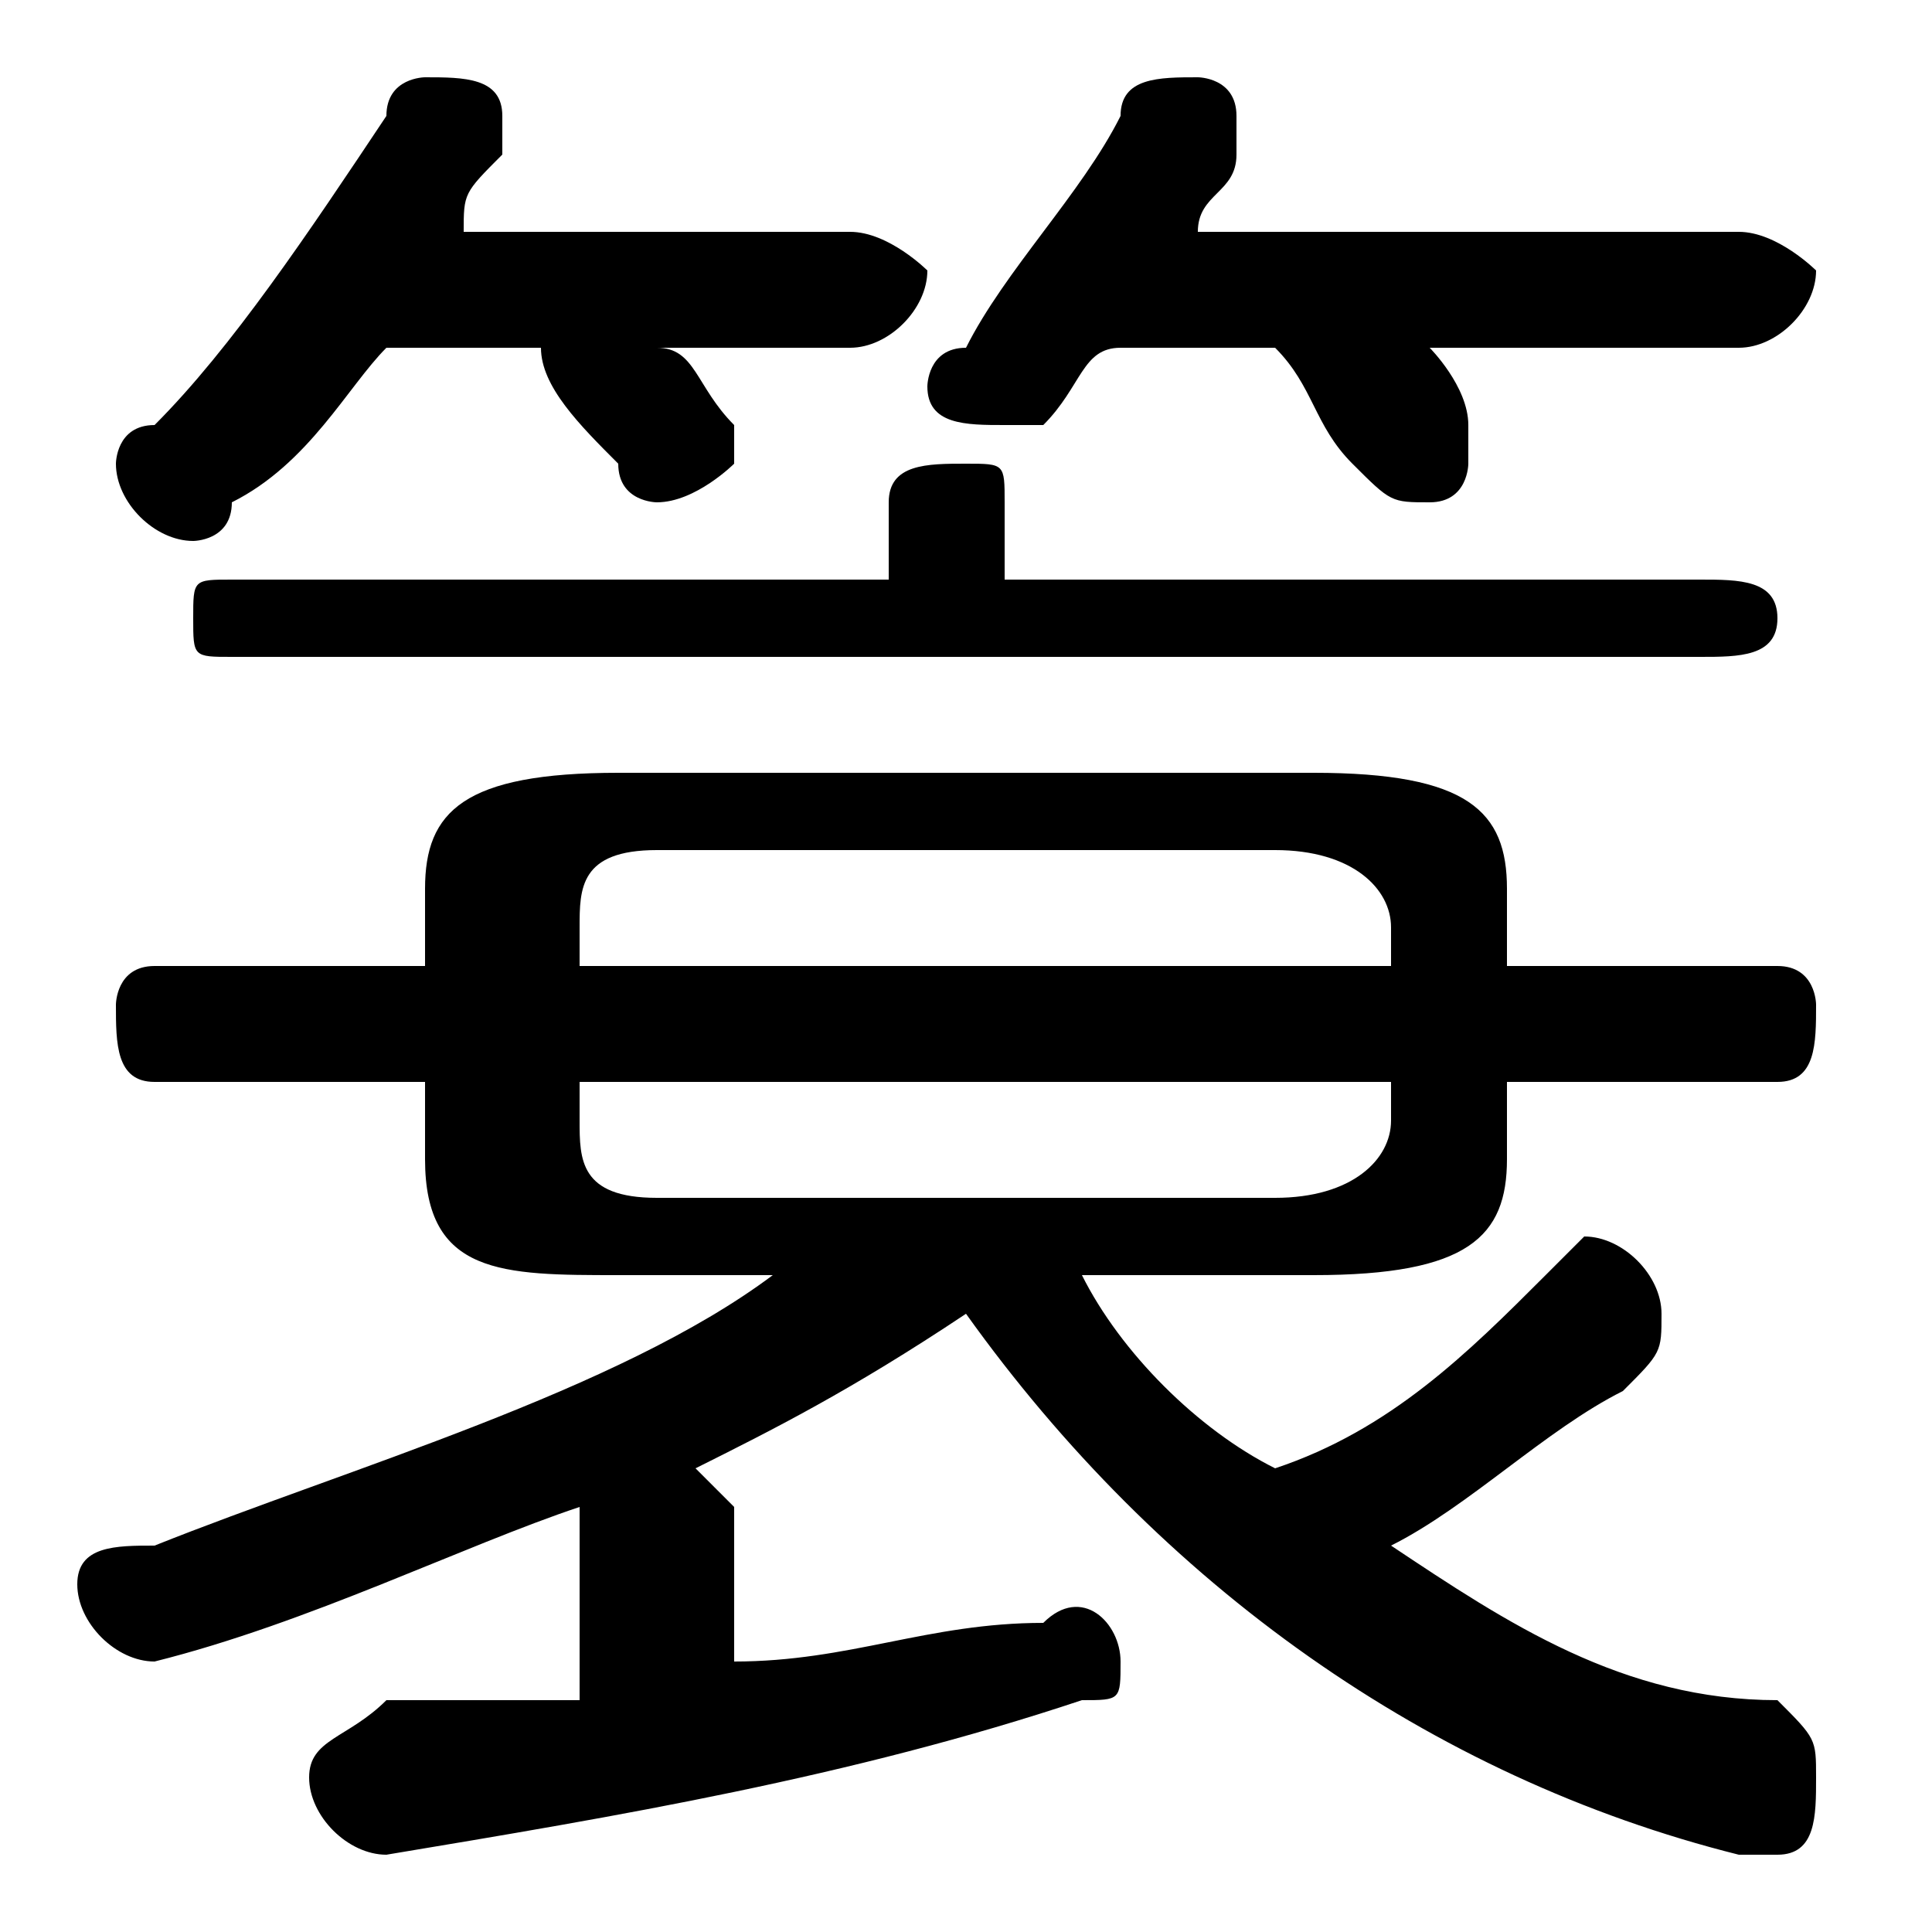 <svg xmlns="http://www.w3.org/2000/svg" viewBox="0 -44.0 50.0 50.0">
    <rect x="0" y="-44.0" width="50.0" height="50.0" fill="#808080" stroke="none"/>
    <g transform="scale(1, -1)">
        <!-- ボディの枠 -->
        <rect x="0" y="-6.0" width="50.0" height="50.0"
            stroke="white" fill="white"/>
        <!-- グリフ座標系の原点 -->
        <circle cx="0" cy="0" r="5" fill="white"/>
        <!-- グリフのアウトライン -->
        <g style="fill:black;stroke:#000000;stroke-width:0;stroke-linecap:round;stroke-linejoin:round;">
        <path d="M 20.0 11.0 C 16.0 8.0 9.0 6.0 4.0 4.0 C 3.0 4.0 2.0 4.0 2.0 3.0 C 2.0 2.0 3.0 1.0 4.0 1.0 C 8.0 2.0 12.0 4.0 15.0 5.0 C 15.0 5.0 15.0 5.0 15.0 5.0 L 15.0 0.0 C 13.0 -0.0 12.0 -0.0 10.0 -0.0 C 9.0 -1.0 8.0 -1.0 8.0 -2.0 C 8.0 -3.0 9.0 -4.0 10.0 -4.0 C 16.0 -3.0 22.0 -2.0 28.0 -0.0 C 29.0 -0.0 29.0 0.0 29.0 1.0 C 29.0 2.0 28.0 3.0 27.0 2.0 C 24.0 2.0 22.0 1.0 19.0 1.0 L 19.0 5.0 C 19.0 5.0 18.0 6.0 18.0 6.0 C 20.0 7.0 22.0 8.0 25.0 10.0 C 30.0 3.0 37.0 -2.0 45.0 -4.0 C 45.0 -4.0 45.0 -4.0 46.0 -4.0 C 47.0 -4.0 47.0 -3.0 47.0 -2.0 C 47.0 -1.0 47.0 -1.0 46.0 -0.0 C 42.0 0.0 39.0 2.0 36.0 4.0 C 38.0 5.0 40.0 7.0 42.0 8.0 C 43.0 9.0 43.0 9.0 43.0 10.0 C 43.0 11.0 42.0 12.0 41.0 12.0 C 41.0 12.0 40.0 11.0 40.0 11.0 C 38.0 9.0 36.0 7.0 33.0 6.0 C 31.0 7.0 29.0 9.0 28.0 11.0 L 34.0 11.0 C 38.0 11.0 39.0 12.0 39.0 14.0 L 39.0 16.0 L 46.0 16.0 C 47.0 16.0 47.0 17.0 47.0 18.0 C 47.0 18.0 47.0 19.0 46.0 19.0 L 39.0 19.0 L 39.0 21.0 C 39.0 23.0 38.0 24.0 34.0 24.0 L 16.0 24.0 C 12.0 24.0 11.0 23.0 11.0 21.0 L 11.0 19.0 L 4.0 19.0 C 3.0 19.0 3.0 18.0 3.0 18.0 C 3.0 17.0 3.0 16.0 4.0 16.0 L 11.0 16.0 L 11.0 14.0 C 11.0 11.0 13.0 11.0 16.0 11.0 Z M 17.0 13.0 C 15.0 13.0 15.0 14.0 15.0 15.0 L 15.0 16.0 L 36.0 16.0 L 36.0 15.0 C 36.0 14.0 35.0 13.0 33.0 13.0 Z M 36.0 19.0 L 15.0 19.0 L 15.0 20.0 C 15.0 21.0 15.0 22.0 17.0 22.0 L 33.0 22.0 C 35.0 22.0 36.0 21.0 36.0 20.0 Z M 26.0 29.0 L 26.0 31.0 C 26.0 32.0 26.0 32.0 25.0 32.0 C 24.0 32.0 23.0 32.0 23.0 31.0 L 23.0 29.0 L 6.0 29.0 C 5.0 29.0 5.0 29.0 5.0 28.0 C 5.0 27.0 5.0 27.0 6.0 27.0 L 44.0 27.0 C 45.0 27.0 46.0 27.0 46.0 28.0 C 46.0 29.0 45.0 29.0 44.0 29.0 Z M 14.0 35.0 C 14.0 34.0 15.0 33.0 16.0 32.0 C 16.0 31.0 17.0 31.0 17.0 31.0 C 18.0 31.0 19.0 32.0 19.0 32.0 C 19.0 33.0 19.0 33.0 19.0 33.0 C 18.0 34.0 18.0 35.0 17.0 35.0 L 22.0 35.0 C 23.0 35.0 24.0 36.0 24.0 37.0 C 24.0 37.0 23.0 38.0 22.0 38.0 L 12.0 38.0 C 12.0 39.0 12.0 39.0 13.0 40.0 C 13.0 40.0 13.0 41.0 13.0 41.0 C 13.0 42.0 12.0 42.0 11.0 42.0 C 11.0 42.0 10.0 42.0 10.0 41.0 C 8.0 38.0 6.0 35.0 4.0 33.0 C 3.0 33.0 3.0 32.0 3.0 32.0 C 3.0 31.0 4.0 30.0 5.0 30.0 C 5.0 30.0 6.0 30.0 6.0 31.0 C 8.0 32.0 9.0 34.0 10.0 35.0 Z M 33.0 35.0 C 34.0 34.0 34.0 33.0 35.0 32.0 C 36.0 31.0 36.0 31.0 37.0 31.0 C 38.0 31.0 38.0 32.0 38.0 32.0 C 38.0 33.0 38.0 33.0 38.0 33.0 C 38.0 34.0 37.0 35.0 37.0 35.0 L 45.0 35.0 C 46.0 35.0 47.0 36.0 47.0 37.0 C 47.0 37.0 46.0 38.0 45.0 38.0 L 31.0 38.0 C 31.0 39.0 32.0 39.0 32.0 40.0 C 32.0 40.0 32.0 41.0 32.0 41.0 C 32.0 42.0 31.0 42.0 31.0 42.0 C 30.0 42.0 29.0 42.0 29.0 41.0 C 28.0 39.0 26.0 37.0 25.0 35.0 C 24.0 35.0 24.0 34.0 24.0 34.0 C 24.0 33.0 25.0 33.0 26.0 33.0 C 26.0 33.0 27.0 33.0 27.0 33.0 C 28.0 34.0 28.0 35.0 29.0 35.0 Z"/>
    </g>
    </g>
</svg>
